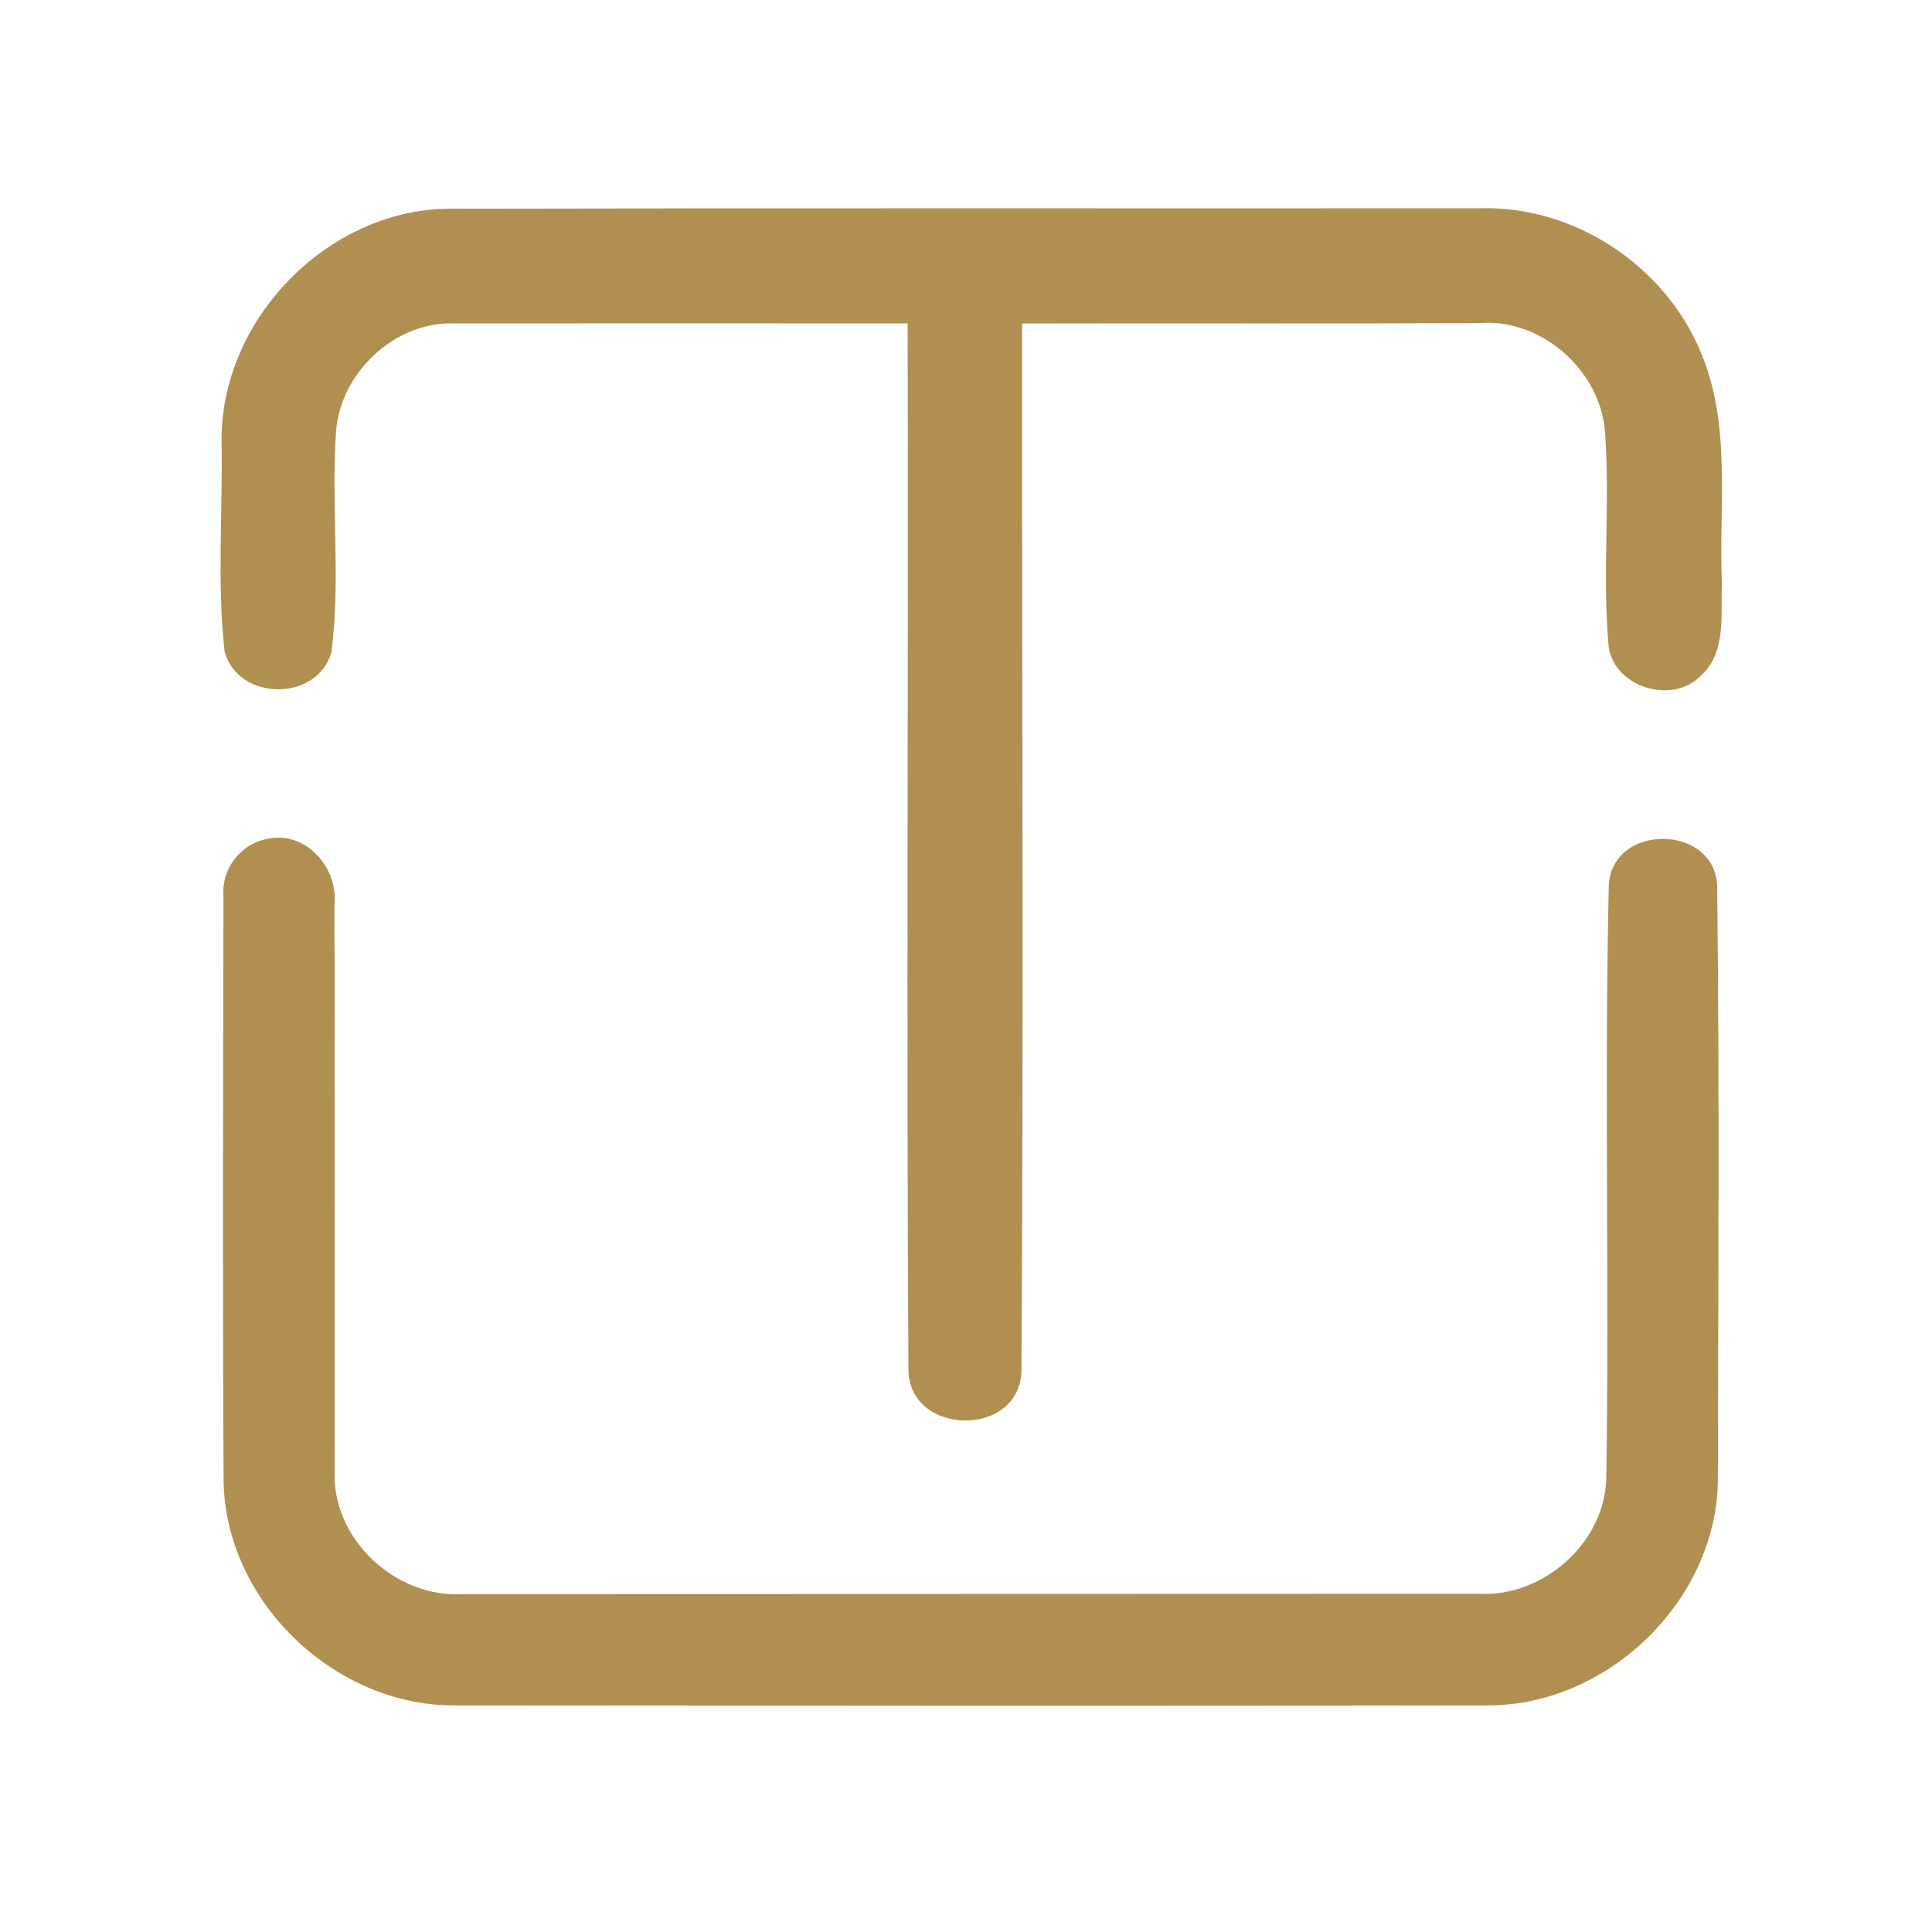 <?xml version="1.0" encoding="UTF-8" ?>
<!DOCTYPE svg PUBLIC "-//W3C//DTD SVG 1.1//EN" "http://www.w3.org/Graphics/SVG/1.1/DTD/svg11.dtd">
<svg width="192pt" height="192pt" viewBox="0 0 192 192" version="1.1" xmlns="http://www.w3.org/2000/svg">
<g id="#b08f51ff">
<path fill="#b08f51" opacity="1.00" d=" M 22.02 43.93 C 21.87 31.69 32.74 20.59 45.03 20.74 C 79.01 20.67 113.00 20.72 146.98 20.70 C 156.35 20.38 165.43 26.35 169.01 34.98 C 172.11 42.25 170.79 50.33 171.12 58.00 C 170.98 61.04 171.59 64.76 169.11 67.07 C 166.24 70.17 160.17 68.27 159.84 63.98 C 159.24 57.01 160.01 49.99 159.51 43.01 C 159.10 36.86 153.23 31.62 147.04 32.11 C 131.89 32.18 116.73 32.11 101.57 32.15 C 101.55 66.77 101.73 101.40 101.51 136.00 C 101.62 142.94 90.24 142.84 90.28 136.02 C 90.07 101.40 90.29 66.77 90.20 32.14 C 75.11 32.14 60.02 32.12 44.94 32.14 C 39.09 32.03 33.74 37.20 33.39 42.99 C 32.89 50.25 33.87 57.58 32.94 64.79 C 31.57 69.77 23.68 69.72 22.32 64.76 C 21.56 57.86 22.14 50.86 22.02 43.93 Z" />
<path fill="#b08f51" opacity="1.00" d=" M 26.38 83.41 C 30.27 82.40 33.66 86.18 33.23 89.94 C 33.31 108.64 33.22 127.35 33.26 146.06 C 32.89 152.86 39.27 158.84 46.00 158.42 C 79.66 158.40 113.33 158.41 147.00 158.39 C 153.35 158.71 159.40 153.40 159.63 147.01 C 159.94 127.34 159.43 107.64 159.88 87.98 C 160.21 81.74 170.49 81.88 170.65 88.11 C 170.88 107.75 170.76 127.42 170.72 147.06 C 170.61 159.00 159.87 169.43 147.98 169.48 C 113.66 169.54 79.34 169.51 45.02 169.48 C 33.12 169.45 22.34 159.04 22.22 147.09 C 22.12 127.71 22.17 108.33 22.21 88.96 C 22.01 86.41 23.88 83.92 26.38 83.41 Z" />
</g>
</svg>
